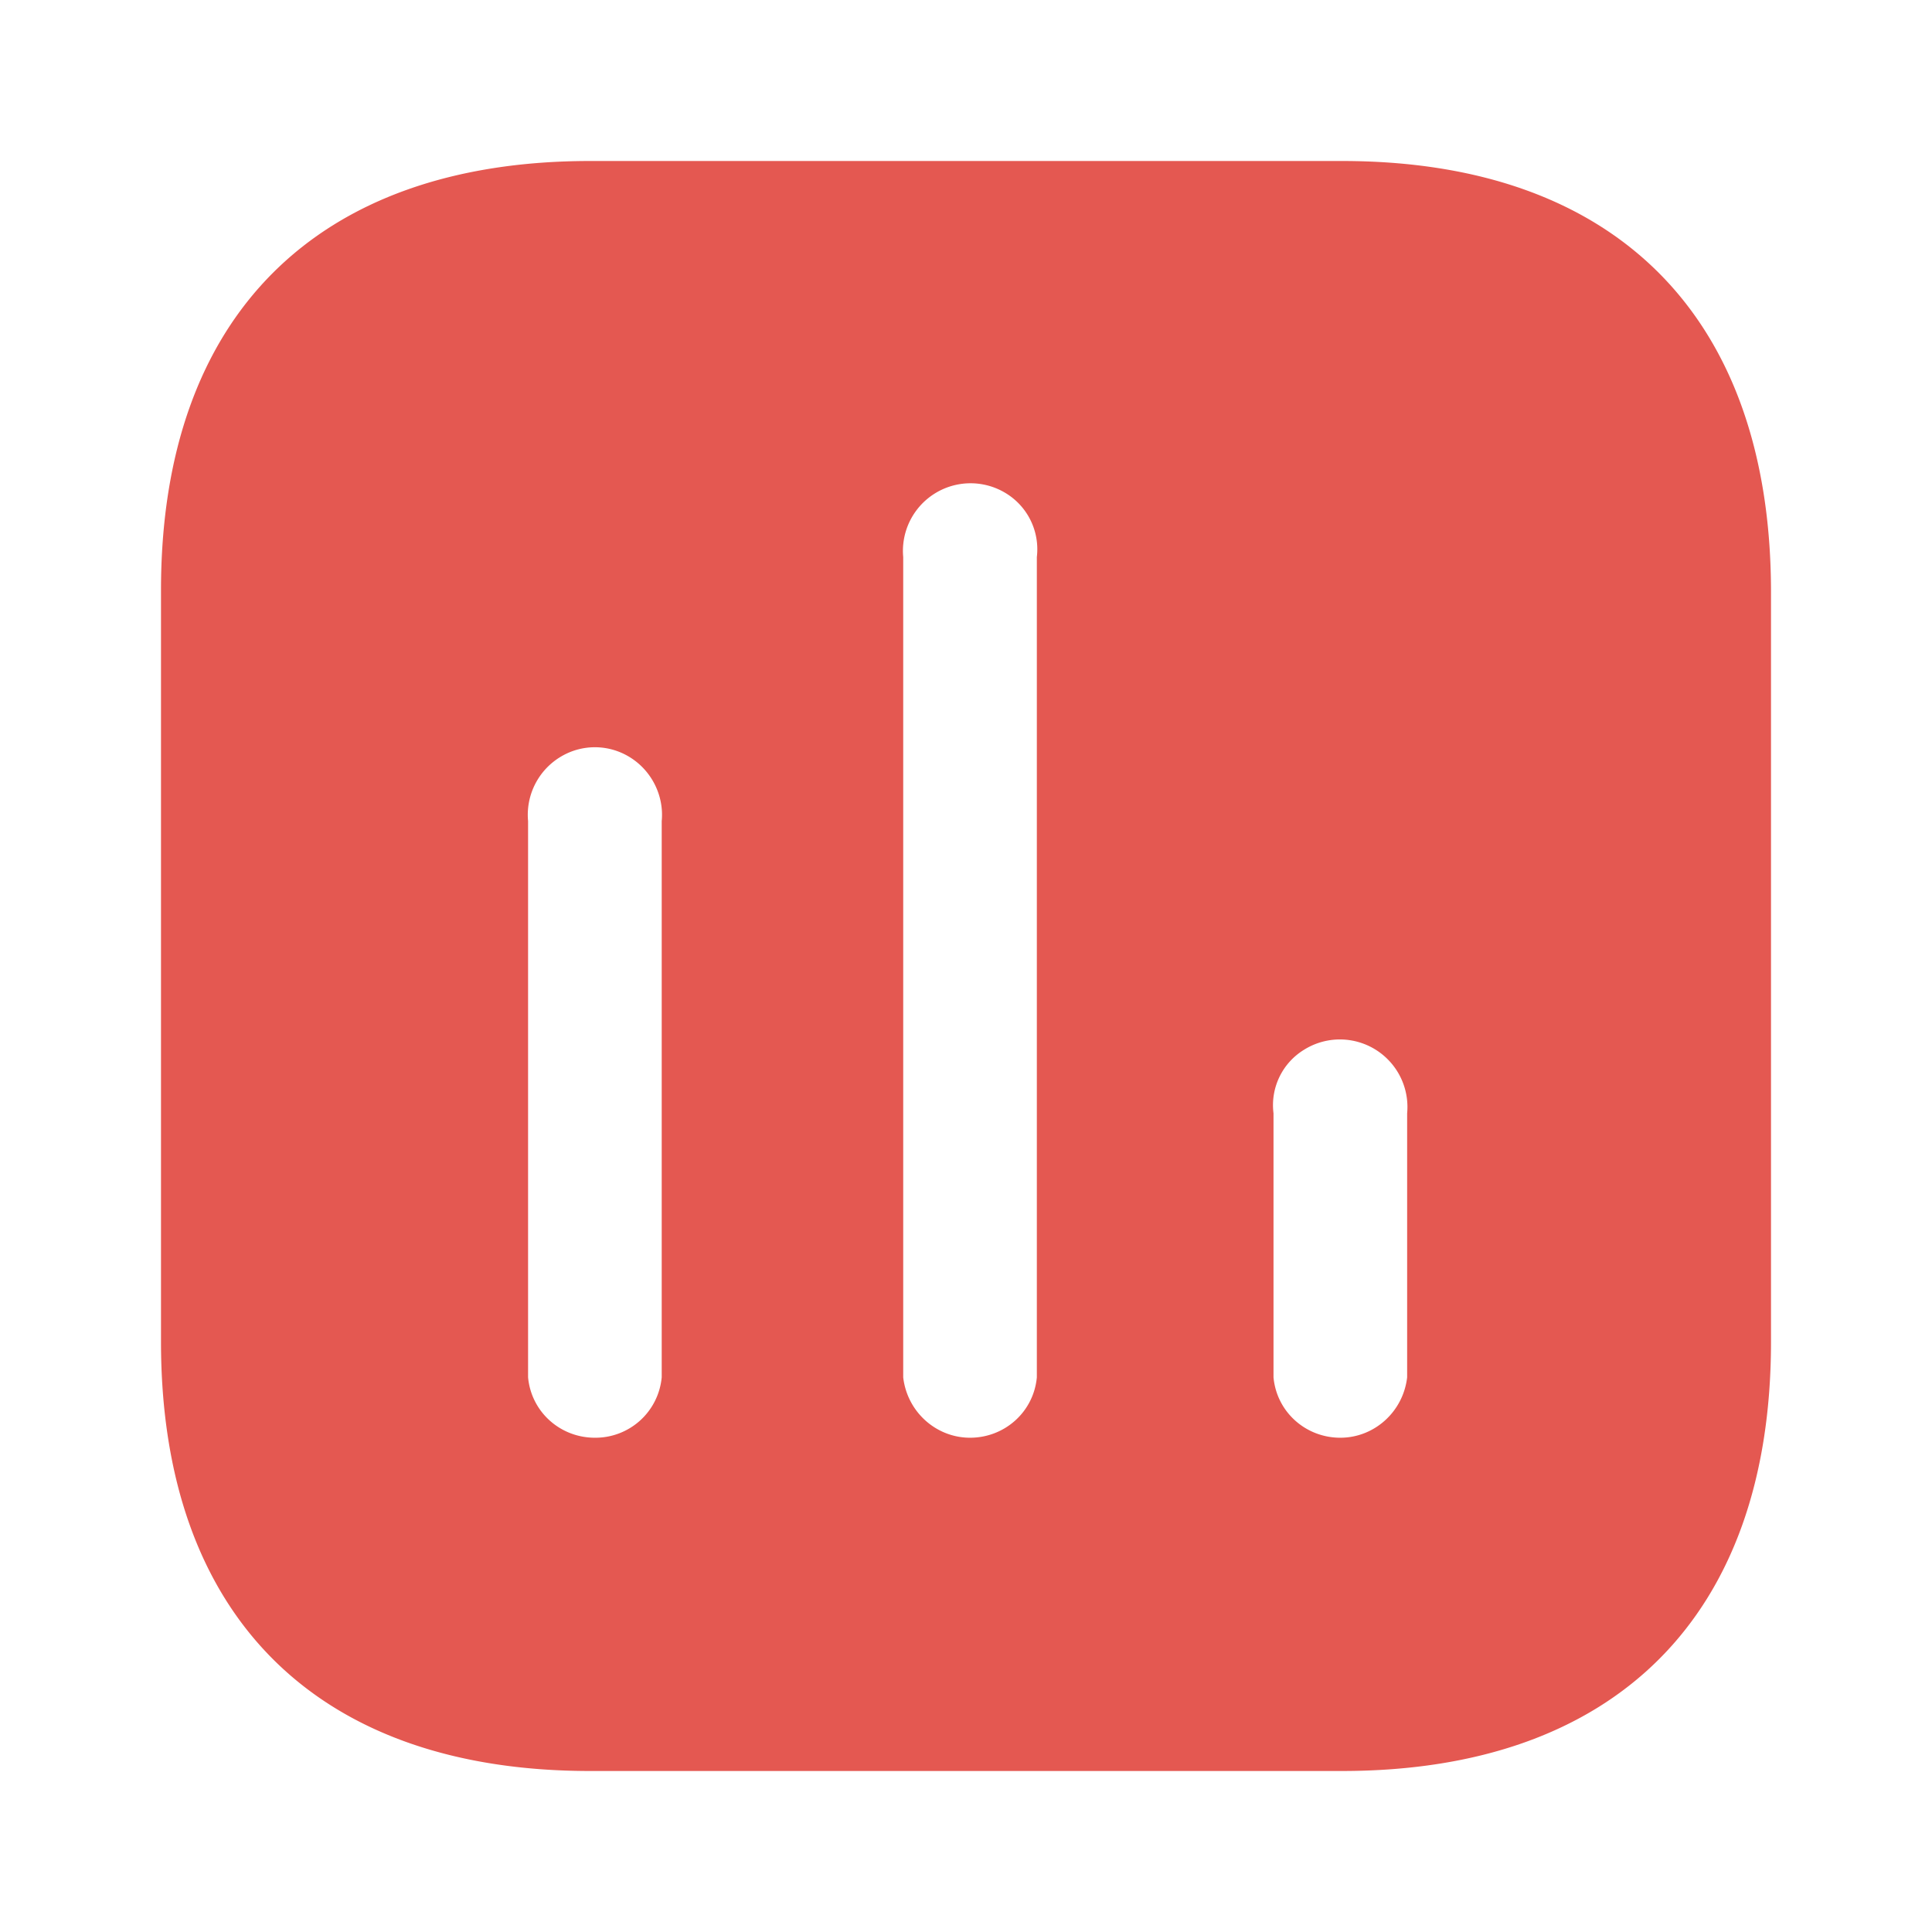 <svg width="24" height="24" fill="none" xmlns="http://www.w3.org/2000/svg"><path fill-rule="evenodd" clip-rule="evenodd" d="M7.33 2h9.34c3.4 0 5.32 1.93 5.33 5.33v9.34c0 3.4-1.93 5.33-5.33 5.33H7.33C3.93 22 2 20.07 2 16.67V7.33C2 3.93 3.93 2 7.33 2zm4.72 15.86c.43 0 .79-.32.83-.75V6.92a.815.815 0 00-.38-.79.84.84 0 00-1.28.79v10.19c.05.43.41.75.83.75zm4.6 0c.42 0 .78-.32.83-.75v-3.28a.839.839 0 00-1.28-.79.806.806 0 00-.38.79v3.28c.04.43.4.75.83.75zm-8.43-.75a.827.827 0 01-.83.75c-.43 0-.79-.32-.83-.75V10.2a.84.84 0 01.39-.79c.27-.17.61-.17.88 0s.42.48.39.79v6.91z" fill="#E45851"/></svg>